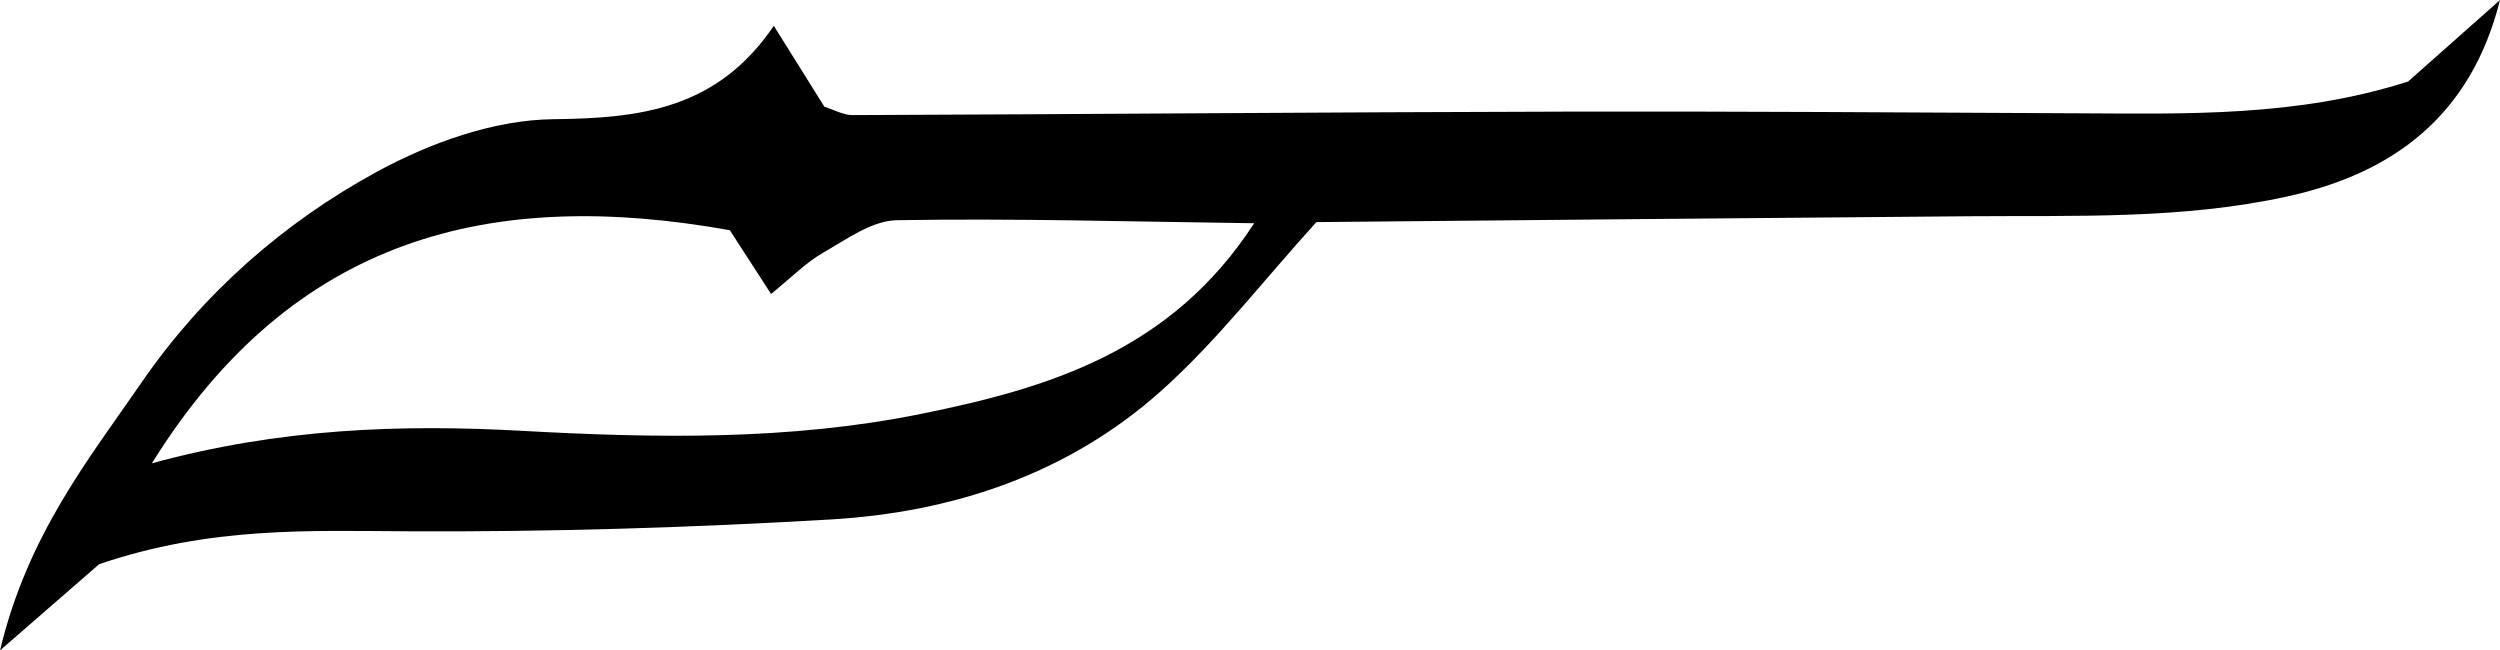 <?xml version="1.0" encoding="utf-8"?>
<!-- Generator: Adobe Illustrator 16.0.0, SVG Export Plug-In . SVG Version: 6.00 Build 0)  -->
<!DOCTYPE svg PUBLIC "-//W3C//DTD SVG 1.1//EN" "http://www.w3.org/Graphics/SVG/1.1/DTD/svg11.dtd">
<svg version="1.1" id="Layer_1" xmlns="http://www.w3.org/2000/svg" xmlns:xlink="http://www.w3.org/1999/xlink" x="0px" y="0px"
	 width="120.281px" height="31.292px" viewBox="0 0 120.281 31.292" enable-background="new 0 0 120.281 31.292"
	 xml:space="preserve">
<path fill-rule="evenodd" clip-rule="evenodd" d="M0,31.292c1.336-5.569,4.248-9.166,6.814-12.894
	c2.939-4.27,6.83-7.695,11.345-10.148c2.551-1.386,5.615-2.485,8.461-2.515c4.189-0.043,7.892-0.485,10.61-4.493
	c1.034,1.654,1.715,2.744,2.435,3.894c0.435,0.134,0.901,0.404,1.367,0.402c11.387-0.042,22.773-0.142,34.16-0.167
	c8.251-0.021,16.504,0.041,24.755,0.08c5.275,0.024,10.56,0.179,15.912-1.528c1.347-1.194,2.884-2.558,4.422-3.921
	c-1.384,5.517-5.07,8.319-10.235,9.451c-5.05,1.108-10.169,0.91-15.279,0.951c-10.561,0.083-21.119,0.188-31.432,0.282
	c-2.573,2.832-4.796,5.734-7.475,8.126c-4.465,3.986-9.982,5.832-15.88,6.18c-6.74,0.396-13.502,0.603-20.252,0.571
	c-4.799-0.022-9.57-0.248-14.957,1.581C3.844,27.949,2.28,29.308,0,31.292z M7.307,22.291c6.137-1.68,11.971-1.886,17.82-1.562
	c6.43,0.355,12.857,0.467,19.187-0.816c6.105-1.237,12.028-2.999,16.026-9.172c-6.052-0.078-11.626-0.244-17.195-0.146
	c-1.195,0.021-2.418,0.921-3.545,1.565c-0.83,0.475-1.522,1.191-2.503,1.983c-0.802-1.239-1.487-2.299-1.983-3.066
	C23.637,9.02,14.099,11.364,7.307,22.291z"/>
</svg>

